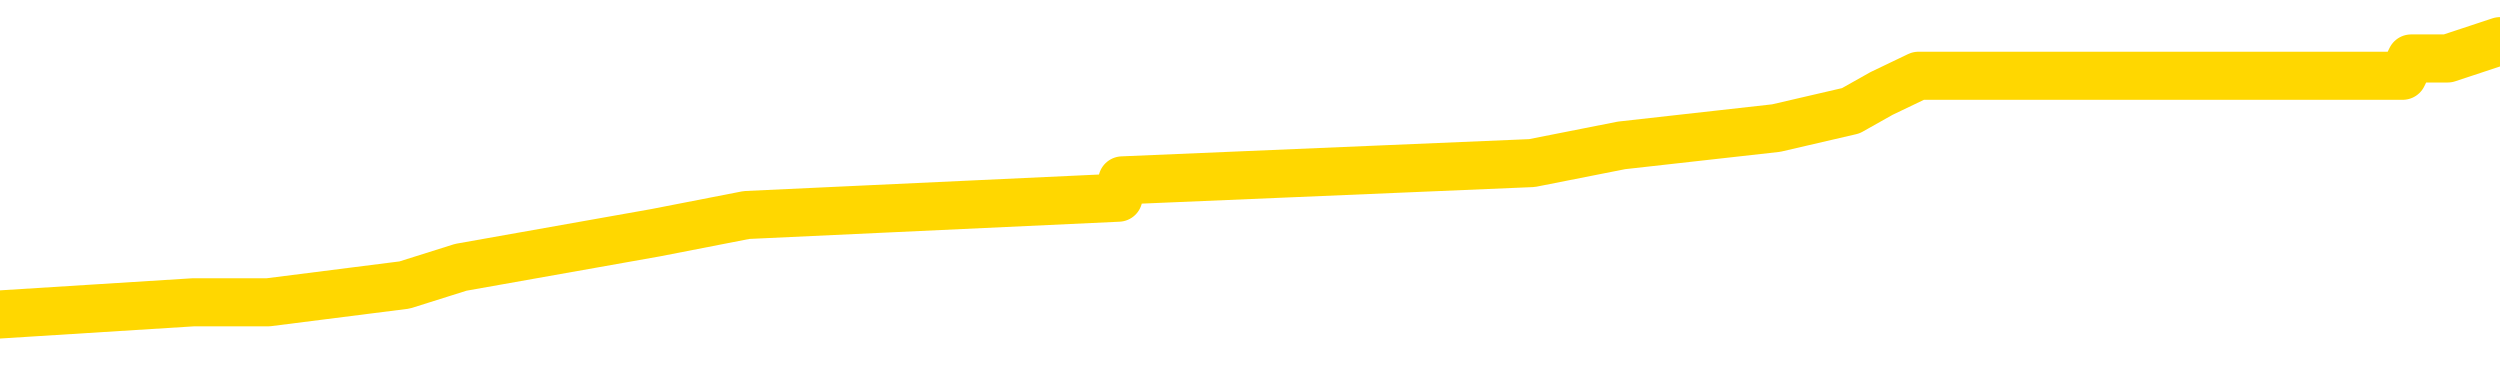 <svg xmlns="http://www.w3.org/2000/svg" version="1.1" viewBox="0 0 6500 1000">
	<path fill="none" stroke="gold" stroke-width="125" stroke-linecap="round" stroke-linejoin="round" d="M0 126227  L-990362 126227 L-990178 126182 L-989688 126091 L-989395 126046 L-989083 125956 L-988849 125910 L-988795 125820 L-988736 125729 L-988583 125684 L-988543 125593 L-988410 125548 L-988117 125503 L-987577 125503 L-986966 125458 L-986918 125458 L-986278 125412 L-986245 125412 L-985720 125412 L-985587 125367 L-985197 125277 L-984869 125186 L-984751 125095 L-984540 125005 L-983823 125005 L-983253 124960 L-983146 124960 L-982971 124914 L-982750 124824 L-982349 124779 L-982323 124688 L-981395 124598 L-981307 124507 L-981225 124416 L-981155 124326 L-980858 124281 L-980706 124190 L-978816 124235 L-978715 124235 L-978453 124235 L-978159 124281 L-978017 124190 L-977769 124190 L-977733 124145 L-977575 124100 L-977111 124009 L-976858 123964 L-976646 123873 L-976395 123828 L-976046 123783 L-975118 123692 L-975025 123602 L-974614 123556 L-973443 123466 L-972254 123421 L-972162 123330 L-972134 123239 L-971868 123149 L-971569 123058 L-971441 122968 L-971403 122877 L-970589 122877 L-970205 122923 L-969144 122968 L-969083 122968 L-968818 123873 L-968346 124733 L-968154 125593 L-967890 126454 L-967554 126408 L-967418 126363 L-966962 126318 L-966219 126272 L-966202 126227 L-966036 126137 L-965968 126137 L-965452 126091 L-964424 126091 L-964227 126046 L-963739 126001 L-963377 125956 L-962968 125956 L-962582 126001 L-960879 126001 L-960781 126001 L-960709 126001 L-960648 126001 L-960463 125956 L-960127 125956 L-959486 125910 L-959409 125865 L-959348 125865 L-959162 125820 L-959082 125820 L-958905 125775 L-958886 125729 L-958656 125729 L-958268 125684 L-957379 125684 L-957340 125639 L-957252 125593 L-957224 125503 L-956216 125458 L-956066 125367 L-956042 125322 L-955909 125277 L-955869 125231 L-954611 125186 L-954553 125186 L-954014 125141 L-953961 125141 L-953914 125141 L-953519 125095 L-953380 125050 L-953180 125005 L-953033 125005 L-952869 125005 L-952592 125050 L-952233 125050 L-951681 125005 L-951036 124960 L-950777 124869 L-950623 124824 L-950222 124779 L-950182 124733 L-950062 124688 L-950000 124733 L-949986 124733 L-949892 124733 L-949599 124688 L-949448 124507 L-949117 124416 L-949039 124326 L-948963 124281 L-948737 124145 L-948670 124054 L-948443 123964 L-948390 123873 L-948226 123828 L-947220 123783 L-947036 123737 L-946485 123692 L-946092 123602 L-945695 123556 L-944845 123466 L-944766 123421 L-944188 123375 L-943746 123375 L-943505 123330 L-943348 123330 L-942947 123239 L-942927 123239 L-942482 123194 L-942076 123149 L-941940 123058 L-941765 122968 L-941629 122877 L-941379 122787 L-940379 122741 L-940297 122696 L-940161 122651 L-940123 122606 L-939233 122560 L-939017 122515 L-938574 122470 L-938456 122425 L-938400 122379 L-937723 122379 L-937623 122334 L-937594 122334 L-936252 122289 L-935846 122244 L-935807 122198 L-934879 122153 L-934781 122108 L-934648 122062 L-934243 122017 L-934217 121972 L-934124 121927 L-933908 121881 L-933497 121791 L-932343 121700 L-932052 121610 L-932023 121519 L-931415 121474 L-931165 121383 L-931145 121338 L-930216 121293 L-930164 121202 L-930042 121157 L-930024 121066 L-929868 121021 L-929693 120931 L-929557 120885 L-929500 120840 L-929392 120795 L-929307 120750 L-929074 120704 L-928999 120659 L-928690 120614 L-928573 120569 L-928403 120523 L-928311 120478 L-928209 120478 L-928186 120433 L-928109 120433 L-928011 120342 L-927644 120297 L-927539 120252 L-927036 120206 L-926584 120161 L-926546 120116 L-926522 120071 L-926481 120025 L-926352 119980 L-926251 119935 L-925810 119889 L-925528 119844 L-924935 119799 L-924805 119754 L-924530 119663 L-924378 119618 L-924225 119573 L-924139 119482 L-924061 119437 L-923876 119392 L-923825 119392 L-923797 119346 L-923718 119301 L-923695 119256 L-923411 119165 L-922808 119075 L-921812 119029 L-921514 118984 L-920780 118939 L-920536 118894 L-920446 118848 L-919869 118803 L-919170 118758 L-918418 118712 L-918100 118667 L-917717 118577 L-917640 118531 L-917005 118486 L-916820 118441 L-916732 118441 L-916602 118441 L-916290 118396 L-916240 118350 L-916098 118305 L-916077 118260 L-915109 118215 L-914563 118169 L-914085 118169 L-914024 118169 L-913700 118169 L-913679 118124 L-913616 118124 L-913406 118079 L-913330 118033 L-913275 117988 L-913252 117943 L-913213 117898 L-913197 117852 L-912440 117807 L-912424 117762 L-911624 117717 L-911472 117671 L-910567 117626 L-910060 117581 L-909831 117490 L-909790 117490 L-909675 117445 L-909498 117400 L-908744 117445 L-908609 117400 L-908445 117354 L-908127 117309 L-907951 117219 L-906929 117128 L-906905 117038 L-906654 116992 L-906441 116902 L-905807 116856 L-905569 116766 L-905537 116675 L-905359 116585 L-905278 116494 L-905189 116449 L-905124 116358 L-904684 116268 L-904660 116223 L-904119 116177 L-903864 116132 L-903369 116087 L-902492 116042 L-902455 115996 L-902402 115951 L-902361 115906 L-902244 115861 L-901967 115815 L-901760 115725 L-901563 115634 L-901540 115544 L-901490 115453 L-901450 115408 L-901372 115363 L-900775 115272 L-900715 115227 L-900611 115181 L-900457 115136 L-899825 115091 L-899144 115046 L-898842 114955 L-898495 114910 L-898297 114865 L-898249 114774 L-897929 114729 L-897301 114684 L-897154 114638 L-897118 114593 L-897060 114548 L-896984 114457 L-896742 114457 L-896654 114412 L-896560 114367 L-896266 114321 L-896132 114276 L-896072 114231 L-896035 114140 L-895763 114140 L-894757 114095 L-894581 114050 L-894530 114050 L-894238 114004 L-894045 113914 L-893712 113869 L-893206 113823 L-892643 113733 L-892629 113642 L-892612 113597 L-892512 113507 L-892397 113416 L-892358 113325 L-892320 113280 L-892255 113280 L-892227 113235 L-892088 113280 L-891795 113280 L-891745 113280 L-891640 113280 L-891375 113235 L-890910 113190 L-890766 113190 L-890711 113099 L-890654 113054 L-890463 113009 L-890098 112963 L-889883 112963 L-889689 112963 L-889631 112963 L-889572 112873 L-889418 112827 L-889148 112782 L-888718 113009 L-888703 113009 L-888626 112963 L-888561 112918 L-888432 112601 L-888409 112556 L-888125 112511 L-888077 112465 L-888022 112420 L-887560 112375 L-887521 112375 L-887480 112330 L-887290 112284 L-886810 112239 L-886323 112194 L-886306 112148 L-886268 112103 L-886012 112058 L-885934 111967 L-885704 111922 L-885688 111832 L-885394 111741 L-884952 111696 L-884505 111650 L-884000 111605 L-883846 111560 L-883560 111515 L-883520 111424 L-883189 111379 L-882967 111334 L-882450 111243 L-882374 111198 L-882126 111107 L-881932 111017 L-881872 110971 L-881095 110926 L-881021 110926 L-880791 110881 L-880774 110881 L-880712 110836 L-880517 110790 L-880052 110790 L-880029 110745 L-879899 110745 L-878599 110745 L-878582 110745 L-878505 110700 L-878411 110700 L-878194 110700 L-878042 110655 L-877864 110700 L-877809 110745 L-877523 110790 L-877483 110790 L-877113 110790 L-876673 110790 L-876490 110790 L-876169 110745 L-875874 110745 L-875428 110655 L-875356 110609 L-874894 110519 L-874456 110473 L-874274 110428 L-872820 110338 L-872688 110292 L-872231 110202 L-872005 110157 L-871618 110066 L-871102 109976 L-870148 109885 L-869353 109794 L-868679 109749 L-868253 109659 L-867942 109613 L-867712 109478 L-867029 109342 L-867016 109206 L-866806 109025 L-866784 108980 L-866610 108889 L-865660 108844 L-865391 108753 L-864576 108708 L-864266 108617 L-864228 108572 L-864171 108482 L-863554 108436 L-862916 108346 L-861290 108301 L-860616 108255 L-859974 108255 L-859897 108255 L-859840 108255 L-859804 108255 L-859776 108210 L-859664 108119 L-859646 108074 L-859624 108029 L-859470 107984 L-859417 107893 L-859339 107848 L-859219 107803 L-859122 107757 L-859004 107712 L-858735 107622 L-858465 107576 L-858448 107486 L-858248 107440 L-858101 107350 L-857874 107305 L-857740 107259 L-857431 107214 L-857371 107169 L-857018 107078 L-856670 107033 L-856569 106988 L-856504 106897 L-856445 106852 L-856060 106761 L-855679 106716 L-855575 106671 L-855315 106626 L-855044 106535 L-854884 106490 L-854852 106444 L-854790 106399 L-854649 106354 L-854465 106309 L-854420 106263 L-854132 106263 L-854116 106218 L-853883 106218 L-853822 106173 L-853784 106173 L-853204 106128 L-853070 106082 L-853047 105901 L-853028 105584 L-853011 105222 L-852995 104860 L-852971 104498 L-852954 104226 L-852933 103909 L-852917 103593 L-852893 103411 L-852877 103230 L-852855 103095 L-852838 103004 L-852789 102868 L-852717 102732 L-852682 102506 L-852659 102325 L-852623 102144 L-852582 101963 L-852545 101872 L-852529 101691 L-852505 101555 L-852468 101465 L-852451 101329 L-852427 101239 L-852410 101148 L-852391 101057 L-852375 100967 L-852346 100831 L-852320 100695 L-852275 100650 L-852258 100559 L-852216 100514 L-852168 100424 L-852098 100333 L-852082 100243 L-852066 100152 L-852004 100107 L-851965 100062 L-851926 100016 L-851759 99971 L-851695 99926 L-851678 99880 L-851634 99790 L-851576 99745 L-851363 99699 L-851330 99654 L-851287 99609 L-851209 99564 L-850672 99518 L-850594 99473 L-850490 99382 L-850401 99337 L-850225 99292 L-849874 99247 L-849718 99201 L-849280 99156 L-849124 99111 L-848994 99066 L-848290 98975 L-848089 98930 L-847128 98839 L-846646 98794 L-846547 98794 L-846454 98749 L-846209 98703 L-846136 98658 L-845693 98568 L-845597 98522 L-845582 98477 L-845566 98432 L-845541 98387 L-845076 98341 L-844859 98296 L-844719 98251 L-844425 98205 L-844337 98160 L-844295 98115 L-844265 98070 L-844093 98024 L-844034 97979 L-843958 97934 L-843877 97889 L-843807 97889 L-843498 97843 L-843413 97798 L-843199 97753 L-843164 97708 L-842481 97662 L-842382 97617 L-842177 97572 L-842130 97526 L-841852 97481 L-841790 97436 L-841773 97345 L-841695 97300 L-841387 97210 L-841362 97164 L-841308 97074 L-841286 97028 L-841163 96983 L-841027 96893 L-840783 96847 L-840658 96847 L-840011 96802 L-839995 96802 L-839970 96802 L-839790 96712 L-839714 96666 L-839622 96621 L-839194 96576 L-838778 96531 L-838385 96440 L-838306 96395 L-838288 96349 L-837924 96304 L-837688 96259 L-837460 96214 L-837146 96168 L-837069 96123 L-836988 96033 L-836810 95942 L-836794 95897 L-836529 95806 L-836449 95761 L-836219 95716 L-835992 95670 L-835677 95670 L-835502 95625 L-835140 95625 L-834749 95580 L-834679 95489 L-834616 95444 L-834475 95354 L-834423 95308 L-834322 95218 L-833820 95172 L-833623 95127 L-833376 95082 L-833191 95037 L-832891 94991 L-832815 94946 L-832649 94856 L-831764 94810 L-831736 94720 L-831613 94629 L-831034 94584 L-830956 94539 L-830243 94539 L-829931 94539 L-829718 94539 L-829701 94539 L-829315 94539 L-828790 94448 L-828343 94403 L-828014 94358 L-827861 94312 L-827535 94312 L-827357 94267 L-827275 94267 L-827069 94177 L-826894 94131 L-825965 94086 L-825075 94041 L-825036 93995 L-824808 93995 L-824429 93950 L-823641 93905 L-823407 93860 L-823331 93814 L-822974 93769 L-822402 93679 L-822135 93633 L-821748 93588 L-821645 93588 L-821475 93588 L-820856 93588 L-820645 93588 L-820337 93588 L-820284 93543 L-820157 93497 L-820104 93452 L-819984 93407 L-819648 93316 L-818689 93271 L-818558 93181 L-818356 93135 L-817725 93090 L-817413 93045 L-816999 93000 L-816972 92954 L-816827 92909 L-816406 92864 L-815074 92864 L-815027 92818 L-814898 92728 L-814882 92683 L-814304 92592 L-814098 92547 L-814068 92502 L-814027 92456 L-813970 92411 L-813932 92366 L-813854 92320 L-813711 92275 L-813257 92230 L-813139 92185 L-812853 92139 L-812481 92094 L-812385 92049 L-812058 92004 L-811703 91958 L-811533 91913 L-811486 91868 L-811377 91822 L-811288 91777 L-811260 91732 L-811184 91641 L-810880 91596 L-810847 91506 L-810775 91460 L-810407 91415 L-810071 91370 L-809991 91370 L-809771 91325 L-809599 91279 L-809572 91234 L-809075 91189 L-808526 91098 L-807645 91053 L-807547 90962 L-807470 90917 L-807195 90872 L-806948 90781 L-806874 90736 L-806812 90645 L-806693 90600 L-806651 90555 L-806541 90510 L-806464 90419 L-805763 90374 L-805518 90329 L-805478 90283 L-805322 90238 L-804723 90238 L-804496 90238 L-804404 90238 L-803929 90238 L-803331 90148 L-802811 90102 L-802790 90057 L-802645 90012 L-802325 90012 L-801783 90012 L-801551 90012 L-801381 90012 L-800894 89966 L-800667 89921 L-800582 89876 L-800236 89831 L-799910 89831 L-799387 89785 L-799059 89740 L-798459 89695 L-798261 89604 L-798209 89559 L-798169 89514 L-797887 89468 L-797203 89378 L-796893 89333 L-796868 89242 L-796677 89197 L-796454 89152 L-796368 89106 L-795704 89016 L-795680 88971 L-795458 88880 L-795128 88835 L-794776 88744 L-794571 88699 L-794339 88608 L-794081 88563 L-793891 88473 L-793844 88427 L-793617 88382 L-793582 88337 L-793426 88291 L-793211 88246 L-793038 88201 L-792947 88156 L-792670 88110 L-792426 88065 L-792111 88020 L-791685 88020 L-791647 88020 L-791164 88020 L-790931 88020 L-790719 87975 L-790493 87929 L-789943 87929 L-789696 87884 L-788862 87884 L-788806 87839 L-788784 87794 L-788626 87748 L-788165 87703 L-788124 87658 L-787784 87567 L-787651 87522 L-787428 87477 L-786856 87431 L-786384 87386 L-786189 87341 L-785997 87296 L-785807 87250 L-785705 87205 L-785337 87160 L-785291 87114 L-785209 87069 L-783916 87024 L-783867 86979 L-783599 86979 L-783454 86979 L-782903 86979 L-782786 86933 L-782705 86888 L-782345 86843 L-782122 86798 L-781840 86752 L-781511 86662 L-781003 86617 L-780891 86571 L-780812 86526 L-780648 86481 L-780353 86481 L-779884 86481 L-779688 86526 L-779637 86526 L-778988 86481 L-778866 86435 L-778412 86435 L-778376 86390 L-777907 86345 L-777797 86300 L-777781 86254 L-777564 86254 L-777384 86209 L-776852 86209 L-775822 86209 L-775623 86164 L-775165 86119 L-774216 86028 L-774118 85983 L-773764 85892 L-773703 85847 L-773689 85802 L-773653 85756 L-773284 85711 L-773164 85666 L-772922 85621 L-772758 85575 L-772571 85530 L-772450 85485 L-771379 85394 L-770521 85349 L-770309 85258 L-770212 85213 L-770037 85123 L-769704 85077 L-769632 85032 L-769575 84987 L-769399 84987 L-769010 84942 L-768775 84896 L-768664 84851 L-768547 84806 L-767566 84760 L-767540 84715 L-766946 84625 L-766914 84625 L-766765 84579 L-766481 84534 L-765569 84534 L-764623 84534 L-764470 84489 L-764367 84489 L-764236 84444 L-764093 84398 L-764066 84353 L-763952 84308 L-763734 84263 L-763052 84217 L-762923 84172 L-762620 84127 L-762380 84036 L-762047 83991 L-761408 83946 L-761066 83855 L-761004 83810 L-760848 83810 L-759927 83810 L-759456 83810 L-759413 83810 L-759400 83765 L-759359 83719 L-759337 83674 L-759310 83629 L-759166 83583 L-758743 83538 L-758408 83538 L-758217 83493 L-757788 83493 L-757601 83448 L-757212 83357 L-756677 83312 L-756305 83267 L-756283 83267 L-756033 83221 L-755915 83176 L-755839 83131 L-755703 83086 L-755664 83040 L-755584 82995 L-755190 82950 L-754694 82904 L-754582 82814 L-754409 82769 L-754101 82723 L-753653 82678 L-753330 82633 L-753188 82542 L-752761 82452 L-752607 82361 L-752552 82271 L-751738 82225 L-751719 82180 L-751347 82135 L-751290 82135 L-750161 82090 L-750093 82090 L-749535 82044 L-749340 81999 L-749204 81954 L-748970 81909 L-748623 81863 L-748588 81773 L-748553 81727 L-748485 81637 L-748136 81592 L-747964 81546 L-747479 81501 L-747463 81456 L-747138 81411 L-746980 81365 L-745839 81275 L-745815 81229 L-745623 81139 L-745429 81094 L-745179 81048 L-745162 81003 L-744142 80958 L-743844 80913 L-743769 80867 L-743632 80777 L-743457 80732 L-742880 80641 L-742664 80596 L-742601 80550 L-742470 80505 L-742433 80415 L-741910 80369 L-741772 98205 L-741757 98205 L-741735 98205 L-741714 98205 L-741487 80324 L-740711 80324 L-740670 80324 L-740302 80324 L-740224 80279 L-740172 80234 L-739498 80188 L-738756 80143 L-738331 80143 L-737884 80098 L-736822 80052 L-736510 79962 L-736100 79962 L-736028 79917 L-735504 79917 L-735409 79917 L-735391 79917 L-734947 79871 L-734761 79781 L-733981 79690 L-733308 79645 L-732896 79509 L-732664 79419 L-732524 79373 L-732442 79283 L-732422 79238 L-732346 79238 L-732218 79192 L-731901 79238 L-731677 79238 L-731352 79192 L-731290 79192 L-730920 79192 L-730886 79192 L-730678 79192 L-730010 79192 L-729933 79192 L-729775 79102 L-729664 79102 L-729338 79057 L-729183 79011 L-728842 79011 L-728785 78921 L-728447 78830 L-728243 78785 L-728190 78694 L-726814 78649 L-726684 78604 L-726251 78559 L-725930 78513 L-725103 78423 L-724979 78377 L-724248 78287 L-724092 78196 L-724052 78151 L-723998 78106 L-723975 78061 L-723861 78015 L-723564 77970 L-723275 77925 L-723220 77880 L-723100 77834 L-723069 77789 L-722970 77744 L-722526 77744 L-722374 77698 L-721539 77698 L-720997 77653 L-720662 77653 L-720646 77608 L-720571 77563 L-720455 77517 L-720260 77472 L-719996 77427 L-719161 77382 L-719065 77336 L-718543 77291 L-718502 77246 L-718402 77200 L-717574 77200 L-717439 77155 L-717100 77155 L-716546 77110 L-716167 77065 L-716004 77019 L-715694 76974 L-714881 76929 L-714575 76884 L-714307 76884 L-713985 76884 L-713664 76929 L-713389 76929 L-712560 76838 L-712465 76793 L-712372 76657 L-712268 76521 L-711881 76386 L-711401 76295 L-711385 76250 L-711266 76205 L-710898 76114 L-710803 76069 L-709969 75978 L-709892 75933 L-709593 75888 L-709502 75842 L-709095 75752 L-708985 75661 L-708285 75616 L-707812 75571 L-707752 75526 L-707533 75435 L-707259 75390 L-707146 75344 L-706119 75299 L-705733 75254 L-705713 75209 L-705380 75163 L-705135 75118 L-704702 75073 L-704592 75028 L-704474 74982 L-704022 74892 L-703432 74846 L-703095 74801 L-701203 74756 L-701089 74665 L-700877 74620 L-699559 74575 L-699452 64389 L-699386 54339 L-699350 45059 L-699288 45059 L-698789 55154 L-698114 65114 L-698092 74303 L-697821 74213 L-696853 74213 L-696164 74167 L-696002 74122 L-695461 74077 L-695371 74032 L-694352 73986 L-693404 73896 L-693039 73941 L-692936 73986 L-692348 73986 L-692288 73986 L-692188 73941 L-691748 73851 L-691640 73805 L-691199 73760 L-690199 73624 L-689942 73488 L-689839 73353 L-689709 73262 L-689343 73172 L-688762 73081 L-688731 73036 L-688415 72990 L-686432 72945 L-686317 72900 L-686249 72900 L-685890 72855 L-684272 72809 L-684094 72809 L-683950 72809 L-683127 72855 L-683075 72900 L-683020 72900 L-682586 72900 L-681605 72945 L-681532 72945 L-680447 72900 L-680234 72900 L-679518 72809 L-679129 72764 L-678911 72674 L-678591 72583 L-678097 72492 L-677969 72447 L-677741 72357 L-677508 72266 L-677449 72221 L-677160 72176 L-676887 72085 L-675858 72040 L-674193 71995 L-673773 71949 L-673636 71904 L-673480 71904 L-673175 71859 L-672947 71768 L-672788 71723 L-672629 71632 L-672460 71542 L-672412 71497 L-672359 71451 L-672337 71451 L-671951 71406 L-671701 71406 L-671431 71406 L-671270 71406 L-671180 71406 L-669522 71406 L-669357 71451 L-668977 71406 L-668517 71406 L-667907 71315 L-666814 71270 L-666383 71225 L-666351 71180 L-666289 71134 L-666272 71089 L-664568 71044 L-664526 70999 L-664060 70953 L-663873 70908 L-663841 70818 L-663245 70772 L-663195 70727 L-662873 70682 L-662822 70636 L-662612 70591 L-662594 70546 L-662327 70455 L-662275 70410 L-661805 70365 L-661295 70274 L-661217 70274 L-660922 70229 L-660906 70184 L-660867 70138 L-660796 70093 L-660639 70048 L-659693 70048 L-659636 70048 L-659116 70048 L-658923 70003 L-658822 70003 L-658596 69957 L-658086 69957 L-657698 71180 L-657629 71180 L-657281 71134 L-656924 71089 L-655795 69776 L-655743 69686 L-655517 69641 L-655483 69595 L-655358 69505 L-655260 69505 L-654995 69505 L-654255 69550 L-653676 69550 L-653383 69550 L-652677 69550 L-652498 69505 L-652475 69505 L-651839 69459 L-651528 69414 L-651131 69414 L-651102 69369 L-651081 69324 L-650927 69278 L-650242 69278 L-650225 69278 L-649885 69278 L-649613 69233 L-649575 69188 L-649519 69097 L-649497 69052 L-649425 69007 L-649093 68961 L-648987 68916 L-648959 68826 L-648761 68780 L-648608 68735 L-647740 68690 L-647177 68599 L-647161 68599 L-647060 68554 L-646958 68599 L-646811 68599 L-646733 68599 L-646695 68554 L-646640 68509 L-646566 68464 L-646421 68418 L-645940 68418 L-645535 68373 L-644669 68418 L-644649 68418 L-644391 68418 L-644315 68418 L-644285 68373 L-644275 68282 L-644258 68237 L-643965 68192 L-643925 68147 L-643854 68101 L-643780 68056 L-643575 68011 L-643415 67875 L-643114 67739 L-643036 67558 L-643019 67422 L-642803 67332 L-642572 67332 L-642462 67377 L-642092 67422 L-641934 67422 L-641702 67422 L-641534 67422 L-641389 67377 L-641257 67332 L-639981 67241 L-639577 67151 L-639517 67105 L-639400 67015 L-638975 66970 L-638959 66879 L-638897 66834 L-638624 66743 L-638511 66698 L-638229 66607 L-637952 66562 L-637527 66472 L-637504 66426 L-637426 66381 L-637301 66336 L-636714 66291 L-636323 66245 L-635987 66200 L-635398 66155 L-635296 66155 L-635126 66110 L-634989 66110 L-634162 66064 L-632976 66019 L-632940 65974 L-632885 65974 L-632664 65928 L-632459 65928 L-632305 65928 L-632048 65883 L-631971 65838 L-631429 65793 L-631392 65747 L-631143 65702 L-630756 65657 L-629930 65612 L-629572 65566 L-629262 65566 L-629004 65521 L-628780 65476 L-628374 65430 L-628257 65385 L-628074 65340 L-628021 65340 L-627832 65295 L-627661 65249 L-627633 65204 L-627352 65159 L-627042 65114 L-626904 65068 L-626594 65023 L-626400 65023 L-626385 64978 L-625665 64978 L-625532 64887 L-625234 64842 L-625144 64797 L-624543 64797 L-624505 64751 L-624426 64706 L-623806 64661 L-623654 64570 L-623614 64525 L-623303 64480 L-623111 64435 L-622918 64344 L-622863 64253 L-622554 64208 L-622502 64163 L-622447 64208 L-622422 64208 L-622297 64208 L-621486 64163 L-621410 64118 L-620869 64072 L-620600 64027 L-619941 63982 L-619033 63937 L-618792 63891 L-618260 63846 L-618042 63801 L-616935 63846 L-616885 63846 L-616109 63846 L-615561 63801 L-615450 63755 L-615297 63665 L-615242 63620 L-615077 63574 L-614699 63529 L-614252 63484 L-614197 63439 L-614043 63393 L-613363 63348 L-613143 63303 L-612625 63258 L-611776 63167 L-611760 63122 L-609969 63076 L-609415 63031 L-609297 62986 L-608292 62941 L-608255 62895 L-608022 62895 L-607930 62895 L-607890 62895 L-607558 62850 L-607206 62805 L-606941 62714 L-606654 62669 L-606343 62578 L-606089 62488 L-605995 62443 L-605505 62397 L-605298 62352 L-604732 62307 L-604618 62352 L-604267 62307 L-604215 62307 L-604175 62307 L-603572 62216 L-602838 62126 L-602257 62035 L-602021 61945 L-601481 61809 L-601328 61718 L-600827 61673 L-600617 61583 L-600594 61583 L-600535 61537 L-599572 61537 L-599395 61492 L-598953 61447 L-598929 61356 L-598774 61311 L-598692 61311 L-598542 61356 L-597895 61356 L-597845 61311 L-596725 61266 L-595741 61220 L-595680 61175 L-594959 61130 L-594094 61085 L-593715 61039 L-593496 61039 L-592737 60994 L-592685 60949 L-592376 60858 L-591524 60858 L-591331 60813 L-591155 60768 L-590930 60768 L-590803 60722 L-590611 60722 L-590379 60677 L-590209 60722 L-589923 60677 L-589643 60677 L-589560 60632 L-589390 60587 L-589373 60496 L-589219 60451 L-589180 60406 L-588405 60360 L-588328 60360 L-588096 60270 L-587669 60224 L-587324 60179 L-586740 60134 L-586472 60134 L-586213 60134 L-586083 60043 L-586067 59998 L-585953 59953 L-585929 59908 L-585695 59862 L-585659 59817 L-584343 59817 L-584288 59772 L-583609 59681 L-583036 59681 L-582911 59681 L-582758 59681 L-582680 59681 L-582369 59591 L-582096 59545 L-582006 59455 L-581905 59455 L-580977 59410 L-580901 59410 L-580537 59410 L-580512 59364 L-580476 59319 L-579700 59229 L-579608 59183 L-579468 59138 L-579067 59093 L-578805 59093 L-578561 59138 L-578347 59093 L-578267 59093 L-578190 59093 L-578114 59093 L-577927 59138 L-577861 59138 L-577611 59138 L-577556 59093 L-577419 59047 L-577339 58957 L-577226 58912 L-577002 58866 L-576838 58821 L-576797 58776 L-576628 58731 L-576257 58685 L-576242 58640 L-576126 58595 L-575405 58550 L-575369 58504 L-575236 58504 L-574888 58459 L-574477 58459 L-574441 58459 L-574362 58414 L-574324 58368 L-573960 58323 L-573755 58278 L-573740 58233 L-573395 58187 L-573046 58187 L-572720 58187 L-572619 58142 L-572466 58142 L-572272 58097 L-572040 58097 L-571947 58097 L-571792 58097 L-571715 58097 L-571674 58052 L-571560 58006 L-571537 57961 L-571286 57961 L-571148 57870 L-570570 57735 L-569742 57644 L-569254 57554 L-569132 57508 L-569094 57463 L-569081 57418 L-568929 57327 L-568828 57237 L-568595 57191 L-568205 57101 L-567900 57056 L-567885 57010 L-567714 56965 L-567475 56875 L-566879 56875 L-566275 56829 L-566236 56829 L-566195 56829 L-566042 56784 L-565989 56739 L-565926 56693 L-565858 56648 L-565804 56558 L-565778 56512 L-565732 56467 L-565637 56377 L-565500 56331 L-565347 56286 L-565215 56241 L-565174 56241 L-565138 56196 L-565076 56150 L-564803 56060 L-564488 56014 L-564448 55924 L-564363 55879 L-564185 55833 L-563948 55788 L-563590 55743 L-563560 55698 L-562991 55652 L-562868 55607 L-562632 55562 L-562609 55562 L-562328 55516 L-562043 55516 L-561787 55516 L-561215 55471 L-560919 55426 L-560842 55381 L-560143 55335 L-560066 55290 L-560031 55245 L-560004 55200 L-559953 55109 L-559759 55064 L-559619 54973 L-559583 54928 L-559543 54883 L-558947 54837 L-558715 54792 L-558431 55109 L-558377 55381 L-558303 55698 L-558225 55969 L-557989 55879 L-557745 55833 L-557609 55788 L-557503 55743 L-557423 55698 L-557036 55607 L-556909 55562 L-556756 55516 L-556719 55471 L-556573 55426 L-556351 55381 L-556178 55335 L-556109 55290 L-555287 55200 L-555271 55200 L-554976 55154 L-554189 55109 L-553879 55109 L-553732 55064 L-553504 55019 L-553303 54928 L-552367 54883 L-552330 54837 L-552307 54792 L-552266 54702 L-551998 54656 L-551401 54611 L-551338 54566 L-551302 54521 L-551285 54475 L-550590 54475 L-550389 54475 L-550357 54475 L-550023 54475 L-549916 54430 L-549291 54339 L-548787 54294 L-548750 54204 L-548307 54204 L-548211 54158 L-548052 54158 L-547739 54158 L-547727 54158 L-547287 54204 L-546805 54249 L-546676 54249 L-546356 54249 L-546287 54204 L-545983 54204 L-545807 54158 L-545614 54113 L-545371 54023 L-545173 53932 L-545148 53842 L-544569 53796 L-544500 53751 L-544090 53706 L-544036 53660 L-543989 53615 L-543625 53570 L-543479 53525 L-543274 53479 L-543177 53479 L-543022 53434 L-542961 53389 L-542813 53298 L-542713 53253 L-542156 53253 L-542133 53344 L-541961 53389 L-541420 53434 L-541359 53434 L-541305 53344 L-541276 53253 L-541205 53208 L-541189 53117 L-541125 53072 L-541089 52981 L-540934 52936 L-540608 52891 L-540042 52846 L-540028 52800 L-539966 52710 L-539864 52619 L-539818 52619 L-539575 52574 L-539153 52574 L-538998 52574 L-537257 52483 L-536715 52438 L-535772 52393 L-535362 52348 L-534821 52257 L-534625 52212 L-534456 52167 L-534160 52121 L-534046 52076 L-534031 52076 L-533876 52031 L-533736 51985 L-533659 51895 L-533528 51895 L-533180 51895 L-532809 51940 L-532211 51940 L-532035 51940 L-531879 51895 L-531610 51850 L-531459 51850 L-531167 51985 L-531144 52076 L-531061 52167 L-530833 52257 L-530134 52212 L-530007 52167 L-529576 52121 L-529482 52076 L-528277 52076 L-528228 52031 L-527934 52031 L-527531 51985 L-527255 51895 L-527236 51850 L-527118 51804 L-527042 51759 L-526860 51714 L-526380 51669 L-525929 51578 L-525519 51533 L-525488 51488 L-525070 51442 L-524956 51442 L-524838 51442 L-524823 51442 L-524628 51397 L-524607 51306 L-524374 51261 L-523931 51216 L-523612 51125 L-523147 51125 L-522982 51080 L-522827 51035 L-522671 51035 L-522217 51035 L-521898 51035 L-521843 51080 L-521472 51080 L-521435 51125 L-521108 51125 L-520991 51080 L-520893 51035 L-520567 50944 L-520180 50899 L-519919 50854 L-519561 50763 L-519304 50718 L-517134 50673 L-517084 50627 L-517062 50582 L-516650 50582 L-516589 50582 L-516519 50627 L-516288 50627 L-515977 50582 L-515674 50492 L-515630 50446 L-515322 50401 L-515189 50356 L-514972 50311 L-514260 50265 L-514105 50265 L-513966 50220 L-513818 50220 L-513797 50220 L-513602 50175 L-513577 50129 L-513486 50084 L-513464 50039 L-513448 49994 L-513347 49948 L-512419 49903 L-511961 49903 L-510869 49813 L-510446 49813 L-510043 49767 L-510004 49722 L-509750 49677 L-508976 49586 L-508960 49541 L-508935 49496 L-508742 49450 L-508006 49405 L-507736 49360 L-507696 49315 L-507297 49224 L-507272 49179 L-506483 49133 L-505803 49088 L-504432 49043 L-504162 48998 L-504113 48952 L-503576 48862 L-503543 48817 L-503441 48726 L-503117 48681 L-503038 48636 L-502769 48636 L-501856 48590 L-501718 48590 L-501469 48500 L-500923 48500 L-500501 48454 L-500308 48409 L-500293 48409 L-500155 48319 L-500061 48273 L-499934 48228 L-499674 48183 L-499649 48092 L-499558 48047 L-499247 48002 L-499187 47956 L-499070 47956 L-498720 47956 L-497910 47956 L-497678 47866 L-496849 47866 L-496617 47775 L-496401 47730 L-495882 47730 L-495244 47685 L-494828 47640 L-494506 47594 L-494025 47549 L-493599 47549 L-493538 47504 L-493189 47504 L-493149 47459 L-493135 47413 L-493036 47323 L-492990 47323 L-492505 47277 L-491703 47277 L-491369 47277 L-490288 47232 L-489808 47187 L-489785 47142 L-489645 47096 L-489089 47051 L-488392 47006 L-488083 46961 L-487862 46915 L-487757 46870 L-487654 46779 L-486983 46734 L-486889 46689 L-486867 46689 L-486790 46644 L-486612 46644 L-486440 46644 L-486259 46598 L-486246 46553 L-486170 46508 L-486005 46463 L-485490 46417 L-485474 46372 L-485334 46372 L-484971 46327 L-484947 46327 L-484817 46282 L-484792 46236 L-484430 46191 L-483904 46100 L-483811 46055 L-483595 45965 L-483501 45919 L-483477 45874 L-483013 45829 L-482935 45829 L-482534 45784 L-482083 45784 L-480831 45738 L-480793 45693 L-480361 45648 L-480328 45602 L-479609 45557 L-479433 45512 L-479297 45467 L-478991 45421 L-478936 45376 L-478911 45286 L-478895 45195 L-478720 45150 L-478530 45105 L-478023 45105 L-477649 44742 L-477311 44335 L-477272 43973 L-476553 43656 L-476460 43611 L-476421 43565 L-475879 43565 L-475856 43520 L-475454 43475 L-475028 43430 L-474757 43430 L-474577 43384 L-474331 43294 L-474308 43248 L-474252 43158 L-473635 43113 L-473132 43067 L-472745 43067 L-472126 43113 L-471910 43113 L-471755 43158 L-470462 43067 L-470363 43022 L-469921 42932 L-469590 42886 L-469289 42796 L-469047 42751 L-468312 42660 L-467733 42615 L-466903 42569 L-466803 42524 L-466245 42479 L-466107 42434 L-464465 42388 L-464404 42388 L-464311 42388 L-463344 42388 L-463166 42343 L-462879 42343 L-462661 42343 L-462583 42298 L-462312 42298 L-462196 42253 L-462043 42207 L-461733 42162 L-461655 42117 L-461564 42117 L-461486 42071 L-461370 42071 L-461191 42026 L-461099 41981 L-461061 41936 L-460558 41936 L-460339 41890 L-460210 41890 L-460055 41845 L-460000 41800 L-459875 41800 L-459491 41755 L-458982 41709 L-458910 41664 L-458430 41619 L-458353 41574 L-458252 41574 L-458019 41528 L-457554 41528 L-457324 41528 L-457308 41528 L-457076 41528 L-456921 41528 L-456859 41528 L-456666 41483 L-456395 41392 L-455644 41347 L-454691 41347 L-454655 41302 L-454430 41302 L-453990 41302 L-453709 41211 L-453361 41166 L-452292 41121 L-451364 41121 L-451233 41121 L-451187 41121 L-451117 41076 L-450963 41076 L-450885 40985 L-450712 40894 L-450277 40804 L-450073 40759 L-450012 40668 L-449430 40623 L-449276 40532 L-449160 40487 L-449119 40442 L-448950 40397 L-448813 40351 L-448602 40261 L-448525 40215 L-448502 40170 L-448293 40080 L-447883 40034 L-447858 39989 L-447635 39944 L-447490 39899 L-447455 39853 L-447442 39808 L-447419 39763 L-447186 39717 L-447000 39672 L-446783 39627 L-446758 39582 L-446069 39536 L-445965 39491 L-445930 39446 L-445909 39401 L-445715 39355 L-445662 39310 L-445545 39220 L-445463 39220 L-445352 39174 L-445038 39129 L-444578 39084 L-444323 39038 L-444089 38948 L-443959 38903 L-443607 38857 L-443547 38812 L-443395 38767 L-442823 38676 L-442736 38631 L-442583 38540 L-442287 38450 L-441917 38359 L-441614 38269 L-441537 38224 L-441132 38178 L-440964 38178 L-440820 38178 L-440280 38178 L-440219 38178 L-440204 38088 L-440038 38043 L-439832 37997 L-439757 37997 L-439664 37952 L-439254 37907 L-439239 37861 L-439215 37861 L-439022 37816 L-438945 38224 L-438775 38631 L-438713 38993 L-438697 39401 L-438183 39355 L-437961 39310 L-437342 39220 L-437089 39174 L-436895 39129 L-436856 39084 L-436782 39084 L-436717 39084 L-436066 39084 L-436028 39129 L-435853 39129 L-435788 39129 L-435114 39129 L-434725 39038 L-434463 38993 L-434225 38948 L-434147 38857 L-434132 38767 L-433929 38722 L-433559 38631 L-433333 38586 L-432698 38540 L-432678 38540 L-432291 38495 L-432197 38495 L-432139 38450 L-431863 38405 L-431554 38405 L-431476 38359 L-430625 38405 L-430282 38631 L-429845 38903 L-429412 39129 L-428917 39355 L-428767 39310 L-428499 39355 L-427261 39401 L-427204 39491 L-425440 39536 L-425250 39491 L-424240 39446 L-424089 39401 L-423713 39491 L-423392 39582 L-422787 39672 L-422717 39763 L-422540 39717 L-421711 39672 L-421573 39627 L-421186 39582 L-421002 39536 L-420958 39491 L-420838 39446 L-420628 39401 L-420181 39310 L-419833 39265 L-419700 39220 L-419291 39174 L-418941 39174 L-418656 39129 L-418462 39084 L-418308 39084 L-418144 39038 L-418076 38993 L-417976 38993 L-417742 38948 L-417626 38948 L-417573 38903 L-417031 38903 L-416566 38857 L-415384 38857 L-415251 38857 L-415226 38857 L-415174 38857 L-414506 38857 L-413471 38767 L-413278 38722 L-413098 38676 L-412946 38676 L-412906 38631 L-412891 38631 L-412829 38586 L-412504 38540 L-411344 38495 L-411150 38450 L-410973 38405 L-409859 38359 L-408999 38314 L-408893 38314 L-408419 38269 L-408227 38269 L-405905 38224 L-405827 38178 L-405706 38088 L-405672 38043 L-405634 37952 L-405540 37816 L-405324 37726 L-404743 37635 L-404357 37590 L-403584 37545 L-403506 37499 L-402808 37499 L-402267 37499 L-402226 37454 L-402096 37454 L-401632 37409 L-401593 37363 L-401459 37318 L-401091 37273 L-401061 37228 L-400911 37228 L-400510 37182 L-398686 37228 L-397879 37182 L-397161 37182 L-397144 37182 L-396830 37092 L-396269 37047 L-395767 37001 L-395248 36956 L-395227 36911 L-393483 36866 L-393314 36820 L-393118 36775 L-392224 36730 L-391706 36639 L-391495 36594 L-391237 36549 L-390528 36503 L-389577 36458 L-388919 36413 L-388880 36322 L-388593 36277 L-388511 36232 L-388416 36232 L-388284 36186 L-388207 36186 L-387471 36186 L-387134 36141 L-387085 36186 L-386829 36186 L-386543 36141 L-386117 36141 L-385537 36096 L-385278 36096 L-385126 36051 L-384879 36051 L-384841 36051 L-384043 36005 L-384006 35960 L-383829 35960 L-383419 35870 L-383191 35870 L-383115 35870 L-382983 35870 L-382867 35824 L-382519 35779 L-382456 35734 L-382303 35688 L-381562 35643 L-381451 35598 L-381281 35553 L-381242 35507 L-380947 35507 L-380546 35507 L-380369 35507 L-380275 35507 L-379966 35462 L-379164 35417 L-378706 35326 L-378186 35281 L-377697 35236 L-377002 35191 L-375955 35145 L-375686 35145 L-375632 35100 L-375472 35100 L-375220 35100 L-374974 35055 L-374895 35009 L-374681 34919 L-374369 34874 L-373905 34783 L-373891 34738 L-373595 34738 L-373581 34693 L-372590 34647 L-371918 34602 L-371583 34511 L-370967 34511 L-370830 34466 L-370191 34421 L-370061 34376 L-369110 34285 L-369011 34195 L-368451 34149 L-368042 34149 L-367614 34149 L-367523 34104 L-366688 34104 L-366325 34104 L-366285 34149 L-366153 34195 L-365976 34195 L-365759 34195 L-365706 34149 L-365549 34059 L-365296 34014 L-364196 33968 L-364118 33923 L-363899 33878 L-363768 33787 L-363732 33742 L-363538 33697 L-363439 33651 L-362955 33606 L-362671 33561 L-362510 33516 L-362416 33425 L-362144 33380 L-361874 33334 L-361858 33153 L-361720 33018 L-361581 32882 L-361255 32701 L-360946 32610 L-360905 32565 L-360829 32474 L-360714 32429 L-359863 32339 L-359537 32293 L-359206 32248 L-359073 32248 L-358857 32248 L-358840 32248 L-358160 32248 L-358067 32157 L-358043 32112 L-358028 32022 L-357989 31976 L-357577 31886 L-357308 31841 L-357268 31795 L-356900 31795 L-356690 31750 L-355607 31750 L-355591 31705 L-355562 31660 L-355542 31660 L-355165 31569 L-354910 31524 L-354662 31433 L-354522 31343 L-354390 31297 L-354058 31252 L-353966 31207 L-353905 31162 L-353347 31116 L-353285 31071 L-353129 31026 L-352935 30980 L-352743 30935 L-352727 30890 L-352689 30845 L-352650 30799 L-352379 30754 L-352256 30709 L-352224 30664 L-352124 30664 L-351969 30664 L-351827 30664 L-351543 30618 L-351218 30618 L-350522 30573 L-350499 30573 L-349990 30573 L-349144 30573 L-348781 30528 L-348626 30483 L-348022 30483 L-347852 30483 L-347791 30483 L-347736 30437 L-346681 30392 L-346662 30392 L-345756 30392 L-345735 30392 L-345568 30347 L-345326 30347 L-345276 30301 L-345221 30211 L-345083 30166 L-345044 30120 L-344116 30075 L-344061 30075 L-343939 30075 L-343867 30075 L-343751 30075 L-343573 30120 L-342590 30075 L-342451 30075 L-342333 29985 L-342039 29894 L-341791 29849 L-341755 29803 L-341700 29849 L-341679 29849 L-341545 29849 L-341466 29849 L-341329 29803 L-340706 29803 L-340539 29758 L-340075 29758 L-339899 29668 L-339882 29622 L-339822 29577 L-339705 29532 L-339223 29487 L-338527 29441 L-338154 29396 L-337985 29351 L-337019 29306 L-336864 29260 L-336686 29260 L-336594 29215 L-336338 29215 L-336168 29215 L-335521 29170 L-335510 29170 L-334930 29124 L-334791 29124 L-334736 29034 L-334001 28989 L-333962 28943 L-333885 28943 L-333243 28898 L-332469 28898 L-332376 28853 L-332327 28853 L-332312 28808 L-332276 28808 L-332260 28717 L-332197 28672 L-332181 28626 L-332161 28626 L-332006 28581 L-331967 28536 L-331951 28491 L-331912 28445 L-331772 28400 L-331696 28355 L-331331 28310 L-330983 28264 L-330210 28219 L-329607 28174 L-329411 28129 L-329181 28129 L-329043 28083 L-328405 28083 L-328116 28038 L-328094 28038 L-327634 27993 L-327401 27993 L-327346 27947 L-327308 27902 L-326805 27857 L-326255 27812 L-325467 27766 L-324344 27766 L-323449 27721 L-323361 27721 L-323062 27676 L-322990 27631 L-322874 27585 L-321698 27540 L-321349 27495 L-321327 27449 L-320808 27404 L-320661 27359 L-320553 27314 L-320343 27268 L-320189 27223 L-320166 27178 L-319972 27133 L-319895 27087 L-319752 27042 L-318951 26997 L-318805 26952 L-318525 26906 L-318348 26861 L-318038 26816 L-317226 26770 L-316298 26770 L-314706 26725 L-314463 26680 L-313822 26635 L-313626 26589 L-313548 26544 L-313031 26499 L-312799 26499 L-312776 26454 L-312644 26454 L-312305 26408 L-312294 26363 L-312077 26318 L-312040 26272 L-311499 26227 L-310970 26137 L-310902 26091 L-310609 26046 L-310062 25956 L-310026 25910 L-309974 25865 L-309874 25775 L-309642 25775 L-309062 25775 L-308964 25820 L-308890 25820 L-308558 25775 L-307808 25729 L-307769 25684 L-307089 25684 L-306934 25684 L-306608 25639 L-306392 25593 L-306161 25593 L-305864 25548 L-305618 25503 L-305267 25458 L-305214 25412 L-304454 25367 L-303761 25277 L-303411 25186 L-302947 25141 L-302313 25095 L-301905 25050 L-301827 25095 L-301401 25095 L-300758 25050 L-300589 25050 L-299847 25005 L-299660 24960 L-299364 24914 L-298793 24869 L-298767 24824 L-297748 24824 L-297261 24779 L-297168 24779 L-297107 24733 L-296819 24688 L-296533 24643 L-296471 24598 L-296291 24598 L-295580 24552 L-295404 24507 L-295206 24462 L-295054 24416 L-294962 24371 L-294901 24326 L-294359 24326 L-294048 24281 L-293956 24190 L-293879 24100 L-293312 24054 L-293221 24054 L-292966 23964 L-292639 23873 L-292602 23737 L-292448 23602 L-292215 23556 L-291893 23511 L-290761 23466 L-290562 23421 L-290036 23375 L-289791 23375 L-289546 23330 L-289466 23285 L-289446 23194 L-289369 23149 L-289313 23058 L-289236 23013 L-289197 22968 L-289018 22877 L-288981 22832 L-288750 22787 L-287512 22741 L-287185 22696 L-287146 22606 L-286364 22560 L-286217 22515 L-285226 22470 L-285019 22470 L-284593 22470 L-284466 22470 L-284062 22515 L-283974 22470 L-283317 22425 L-282609 22379 L-282001 22334 L-281808 22289 L-281575 22198 L-280956 22153 L-280661 22062 L-280221 22017 L-280067 21972 L-279911 21927 L-279156 21836 L-278805 21791 L-278403 21791 L-278364 21746 L-277358 21746 L-277039 21746 L-276792 21700 L-276092 21610 L-276018 21564 L-275706 21519 L-274626 21474 L-274434 21429 L-274201 21429 L-274006 21383 L-273506 21338 L-272752 21338 L-272638 21338 L-272438 21338 L-272397 21293 L-272304 21248 L-271991 21202 L-271903 21157 L-271787 21112 L-271469 21112 L-271400 21066 L-271375 21021 L-271013 20976 L-270974 20931 L-270758 20885 L-270255 20931 L-269652 20976 L-269441 21066 L-269288 21112 L-269250 21112 L-269206 21021 L-269171 20976 L-269038 20931 L-268629 20885 L-268258 20840 L-268205 20795 L-268189 20750 L-268110 20704 L-267700 20659 L-267547 20614 L-267531 20523 L-267492 20478 L-267313 20387 L-267237 20342 L-267005 20297 L-266216 20252 L-266138 20252 L-265403 20161 L-265247 20116 L-265008 20025 L-264946 19935 L-264861 19889 L-264838 19799 L-264720 19708 L-264706 19618 L-264644 19527 L-264607 19482 L-264512 19437 L-264490 19437 L-264374 19392 L-264141 19346 L-263971 19256 L-263151 19256 L-262750 19210 L-262595 19210 L-262090 19210 L-261976 19210 L-261379 19210 L-261005 19165 L-260953 19165 L-260759 19120 L-260063 19120 L-260024 19075 L-259880 19075 L-259654 19029 L-259393 18984 L-259019 18939 L-258593 18894 L-258464 18848 L-258444 18758 L-257951 18758 L-257254 18712 L-257023 18758 L-256869 18758 L-255900 18758 L-255676 18803 L-255398 18803 L-255382 18758 L-254856 18712 L-254327 18667 L-254179 18622 L-254160 18577 L-253618 18531 L-253308 18486 L-253190 18396 L-252999 18305 L-252862 18215 L-252535 18169 L-252418 18124 L-252109 18124 L-251683 18079 L-251627 18079 L-251394 18124 L-251298 18124 L-251165 18124 L-250868 18124 L-250754 18079 L-250390 18033 L-250077 18033 L-249594 17988 L-249424 17943 L-249176 17898 L-248960 17852 L-248434 17807 L-248247 17717 L-247892 17671 L-247257 17626 L-247102 17535 L-246361 17490 L-245942 17445 L-245762 17400 L-245685 17400 L-245554 17354 L-245261 17309 L-245220 17264 L-244990 17264 L-244797 17219 L-244542 17219 L-244116 17173 L-244007 17128 L-243388 17128 L-243207 17128 L-241995 17128 L-241348 17173 L-241197 17173 L-241160 17173 L-241028 17173 L-240927 17128 L-240911 17083 L-240829 17038 L-240618 16992 L-240501 16947 L-240138 16902 L-239766 16856 L-239070 16811 L-238667 16766 L-238563 16721 L-238545 16675 L-237600 16630 L-237405 16540 L-237253 16494 L-237197 16404 L-236441 16404 L-236424 16494 L-235935 16540 L-235805 16630 L-235612 16630 L-234721 16585 L-234682 16540 L-234644 16494 L-234567 16449 L-234528 16449 L-234451 16404 L-234367 16358 L-234103 16313 L-233870 16268 L-233808 16223 L-233328 16177 L-232991 16177 L-232880 16132 L-232686 16087 L-232510 16042 L-232451 16042 L-232414 15996 L-232145 15951 L-231447 15861 L-231394 15770 L-231100 15679 L-230698 15589 L-230134 15544 L-229260 15498 L-228956 15453 L-228918 15408 L-228795 15363 L-228197 15317 L-228067 15272 L-227867 15227 L-227829 15181 L-227216 15136 L-227037 15091 L-227022 15000 L-226804 14955 L-226726 14865 L-226419 14865 L-226287 14819 L-226055 14819 L-225720 14819 L-225629 14774 L-225528 14729 L-225491 14684 L-224947 14684 L-224755 14638 L-224214 14593 L-223788 14548 L-223656 14548 L-223594 14548 L-223363 14548 L-223347 14548 L-222859 14593 L-222778 14593 L-222760 14593 L-221367 14638 L-221232 14638 L-221118 14593 L-220483 14548 L-220344 14502 L-220226 14457 L-220072 14367 L-220035 14321 L-219957 14276 L-219903 14321 L-218911 14321 L-218874 14276 L-218741 14276 L-218681 14186 L-218582 14140 L-218292 14095 L-218278 14050 L-217968 14050 L-217868 14095 L-217403 14050 L-217349 18848 L-217207 23602 L-217079 28400 L-216847 33199 L-216278 33153 L-216189 33108 L-216166 33108 L-215879 33063 L-215197 33018 L-215119 32972 L-215083 32927 L-215067 32882 L-214867 32837 L-214447 32746 L-214176 32746 L-213303 32701 L-213010 32701 L-212899 32701 L-212165 32655 L-212038 32610 L-211678 32565 L-211426 32565 L-210554 32520 L-210385 32520 L-210324 32474 L-210269 32429 L-209921 32384 L-209898 32339 L-209689 32293 L-209548 32248 L-209418 32203 L-209295 32157 L-209172 32112 L-208935 32067 L-208644 32022 L-207985 31976 L-207963 31931 L-207808 31886 L-207691 31841 L-206727 31795 L-206671 31750 L-206438 31705 L-206416 31660 L-206090 31614 L-205974 31614 L-205935 31569 L-205433 31569 L-205134 31524 L-205022 31478 L-204480 31433 L-203421 31388 L-202795 31343 L-202623 31297 L-202375 31252 L-202119 31207 L-201988 31162 L-201967 31116 L-201299 31071 L-200403 31026 L-200357 30980 L-200287 30935 L-200171 30935 L-199951 30890 L-199760 30890 L-199720 30845 L-199528 30799 L-198869 30799 L-198252 30754 L-198213 31026 L-197617 31297 L-197555 31524 L-196433 31750 L-196378 31750 L-196257 31705 L-195992 31660 L-195928 31660 L-195659 31660 L-195583 31614 L-195367 31614 L-194884 31569 L-194614 31524 L-194483 31524 L-194251 31433 L-194226 31297 L-194211 31116 L-194188 30890 L-194173 30664 L-194149 30437 L-194135 30166 L-194111 29894 L-194096 29622 L-194073 29396 L-194058 29170 L-194035 28943 L-194019 28808 L-193991 28672 L-193973 28491 L-193955 28400 L-193919 28264 L-193879 28174 L-193864 28083 L-193839 27947 L-193787 27857 L-193762 27766 L-193685 27676 L-193648 27631 L-193632 27540 L-193569 27449 L-193555 27359 L-193509 27223 L-193438 27133 L-193399 27087 L-193375 26997 L-193323 26906 L-193298 26861 L-193282 26816 L-193220 26770 L-193183 26725 L-193106 26680 L-193091 26635 L-193063 26544 L-192990 26499 L-192950 26454 L-192797 26363 L-192680 26318 L-192626 26272 L-192544 26227 L-192510 26182 L-192486 26137 L-192332 26091 L-192317 26046 L-192215 26001 L-191905 25956 L-191868 25910 L-191653 25865 L-191542 25865 L-191517 25865 L-191287 25910 L-191055 25910 L-190680 25865 L-190552 25820 L-190512 25775 L-190460 25729 L-190359 25684 L-190322 25639 L-190111 25639 L-190047 25593 L-189934 25593 L-189723 25548 L-189686 25503 L-189314 25458 L-189260 25412 L-189182 25367 L-189160 25322 L-189067 25277 L-188867 25231 L-188829 25231 L-188807 25231 L-188577 25231 L-188557 25186 L-188347 25186 L-188252 25141 L-188215 25095 L-187879 25050 L-187766 25005 L-187726 24960 L-187712 24960 L-187573 24914 L-187558 24914 L-187303 24914 L-186720 24869 L-186644 24824 L-186606 24779 L-186562 24733 L-186513 24688 L-186333 24643 L-186319 24598 L-186219 24552 L-186141 24507 L-186081 24462 L-185715 24371 L-185633 24326 L-185615 24281 L-185562 24235 L-184593 24190 L-184462 24145 L-184440 24100 L-184220 24054 L-184151 24009 L-184129 23964 L-183882 23918 L-183626 23873 L-183495 23828 L-183456 23783 L-183434 23692 L-183379 23602 L-183291 23556 L-183230 23466 L-183005 23421 L-182875 23375 L-182776 23330 L-182721 23285 L-182528 23239 L-182450 23194 L-182117 23149 L-181986 23104 L-181808 23058 L-181793 23013 L-181768 22968 L-181498 22968 L-180297 22923 L-180261 22923 L-180144 22877 L-179911 22832 L-179720 22787 L-179681 22787 L-179625 22741 L-179521 22741 L-179007 22696 L-178713 22651 L-178481 22606 L-178206 22560 L-178189 22515 L-178156 22470 L-178116 22425 L-178079 22379 L-177977 22334 L-177900 22289 L-177807 22244 L-177680 22198 L-177576 22153 L-177397 22153 L-177205 22108 L-176376 22108 L-176260 22062 L-176005 22017 L-175965 21972 L-175866 21927 L-175806 21927 L-175563 21881 L-175540 21881 L-175419 21836 L-175347 21791 L-175308 21746 L-175076 21700 L-174900 21655 L-174380 21610 L-174303 21564 L-174287 21519 L-173876 21519 L-173513 21519 L-173397 21474 L-173374 21474 L-173334 21429 L-173257 21383 L-173204 21338 L-172855 21293 L-172739 21248 L-172562 21248 L-172506 21202 L-172483 21202 L-172369 21157 L-172081 21112 L-171849 21066 L-171634 21021 L-171424 20976 L-171213 20885 L-170387 20840 L-170047 20795 L-169040 20750 L-168677 20704 L-167631 20659 L-167554 20614 L-167107 20569 L-166895 20523 L-166704 20478 L-166409 20433 L-166368 20387 L-166215 20342 L-166162 20252 L-165930 20206 L-165349 20161 L-165155 20116 L-164536 20116 L-164047 20071 L-163995 20025 L-163347 19980 L-163197 19935 L-163027 19889 L-162654 19844 L-162639 19844 L-162540 19799 L-162501 19799 L-162370 19754 L-161937 19754 L-161634 19754 L-161248 19754 L-161108 19708 L-160947 19708 L-160513 19708 L-160474 19663 L-160373 19663 L-160258 19618 L-160080 19618 L-159909 19573 L-159791 19527 L-159430 19437 L-159212 19392 L-159080 19346 L-158940 19346 L-158441 19346 L-158363 19346 L-158129 19301 L-157805 19301 L-157418 19256 L-157395 19210 L-156775 19210 L-156505 19165 L-156272 19165 L-155847 19120 L-155575 19075 L-155434 19029 L-155225 18984 L-155019 18939 L-154468 18894 L-154337 18894 L-153950 18848 L-153680 18848 L-153577 18803 L-153317 18758 L-153115 18712 L-153046 18667 L-153007 18622 L-152440 18577 L-152233 18531 L-152206 18486 L-151977 18441 L-151899 18396 L-151382 18350 L-151344 18305 L-151188 18260 L-150895 18215 L-150623 18169 L-150259 18124 L-149911 18124 L-149539 18079 L-149419 18079 L-149347 18033 L-148867 17988 L-148805 17943 L-148470 17898 L-148339 17852 L-148261 17807 L-148132 17762 L-147668 17762 L-147374 17717 L-147297 17717 L-146986 17671 L-146678 17626 L-146614 17581 L-146585 17535 L-145810 17490 L-145705 17400 L-145617 17354 L-145594 17309 L-145440 17264 L-145219 17219 L-145052 17173 L-144665 17128 L-144610 17083 L-144547 17083 L-143929 17038 L-143813 16992 L-143489 16947 L-142964 16902 L-142613 16856 L-142537 16811 L-141918 16766 L-141507 16721 L-141206 16675 L-140895 16630 L-140757 16585 L-140133 16585 L-139751 16540 L-138628 16540 L-137567 16494 L-137505 16449 L-137144 16404 L-137043 16404 L-137027 16358 L-136653 16358 L-135648 16268 L-135261 16223 L-135054 16132 L-134965 16087 L-134589 16042 L-134297 15996 L-133985 15951 L-133196 15906 L-133109 15861 L-133056 15815 L-133018 15770 L-132500 15725 L-132385 15679 L-132176 15634 L-132037 15589 L-131433 15544 L-130604 15498 L-130321 15453 L-130139 15453 L-129637 15408 L-129432 15408 L-128878 15408 L-128373 15363 L-128182 15317 L-128143 15272 L-127514 15227 L-127061 15181 L-126647 15136 L-126038 15091 L-124918 15091 L-124504 15046 L-124180 15046 L-123965 15000 L-123539 14955 L-123398 14910 L-123307 14865 L-123076 14819 L-122489 14819 L-121681 14774 L-120482 14774 L-120368 14774 L-120236 14729 L-120148 14684 L-120106 14729 L-120086 14774 L-120075 14865 L-119980 14955 L-119217 14955 L-118511 14955 L-118471 14910 L-118185 14865 L-117644 14819 L-117582 14774 L-117542 14729 L-117528 14684 L-117271 14638 L-116947 14593 L-116807 14548 L-116537 14502 L-116498 14457 L-116391 14412 L-115989 14367 L-115879 14321 L-115802 14276 L-115505 14231 L-115462 14186 L-115244 14186 L-115061 14186 L-114950 14186 L-114936 14140 L-114909 14140 L-114485 14095 L-114239 14050 L-113903 14004 L-113868 13959 L-113734 13914 L-113480 13914 L-113326 13869 L-112419 13869 L-112320 13823 L-112125 13733 L-111118 13688 L-110617 13642 L-110539 13597 L-110501 13552 L-110293 13507 L-110174 13461 L-110076 13416 L-109890 13371 L-109725 13325 L-109489 13280 L-109069 13235 L-109054 13190 L-108745 13144 L-107699 13099 L-107482 13054 L-107466 13009 L-107444 12963 L-107235 12918 L-107076 12873 L-107018 12827 L-105573 12782 L-105247 12782 L-105045 12782 L-104846 12782 L-104696 12782 L-104425 12737 L-103985 12692 L-103767 12692 L-103072 12646 L-102570 12601 L-102245 12556 L-101974 12556 L-101253 12511 L-101098 12511 L-99900 12420 L-99511 12375 L-99395 12284 L-99242 12239 L-99088 12194 L-98118 12148 L-98066 12103 L-97818 12058 L-97796 12013 L-97576 11967 L-97138 11877 L-96998 11786 L-96891 11696 L-96689 11650 L-96571 11605 L-96469 11560 L-96455 11560 L-96322 11515 L-96068 11469 L-95450 11424 L-94791 11379 L-94545 11379 L-94352 11334 L-93593 11334 L-93554 11334 L-93476 11288 L-93424 11198 L-93384 11153 L-93346 11107 L-93307 11062 L-93216 11017 L-93172 10971 L-93113 10881 L-93089 10836 L-92974 10790 L-92665 10700 L-92610 10655 L-92588 10609 L-92246 10564 L-92081 10519 L-92045 10428 L-92005 10383 L-91990 10338 L-91758 10292 L-91618 10247 L-91450 10202 L-91000 10202 L-90767 10202 L-90674 10202 L-90654 10247 L-90173 10202 L-90096 10202 L-89969 10157 L-89839 10066 L-89460 10021 L-89219 9930 L-89181 9885 L-89128 9840 L-88990 9749 L-88950 9704 L-88910 9659 L-88680 9613 L-88640 9568 L-88510 9523 L-88331 9478 L-88290 9432 L-88276 9387 L-88112 9342 L-88097 9296 L-87944 9251 L-87929 9206 L-87903 9161 L-87869 9115 L-87647 9025 L-87424 9025 L-87170 8980 L-87038 9025 L-86396 9025 L-85789 8980 L-84769 8980 L-84576 8934 L-84525 8889 L-84400 8844 L-84075 8799 L-83302 8753 L-83245 8708 L-83131 8663 L-82719 8617 L-82394 8572 L-82256 8527 L-82032 8482 L-81506 8436 L-81105 8436 L-81073 8391 L-80787 8391 L-80501 8346 L-80113 8301 L-79897 8255 L-79470 8165 L-79288 8119 L-78952 8074 L-78845 8029 L-78659 8029 L-78542 7984 L-78528 7984 L-77807 7938 L-77637 7893 L-77389 7848 L-77289 7803 L-76647 7757 L-76358 7712 L-76168 7667 L-75893 7622 L-75576 7576 L-75291 7531 L-75177 7440 L-75132 7395 L-74930 7350 L-73321 7305 L-73109 7259 L-72428 7214 L-72346 7169 L-72117 7124 L-71927 7124 L-71788 7078 L-71770 7078 L-71576 7078 L-71346 7078 L-71154 7078 L-70070 7033 L-69874 7033 L-69822 7033 L-69668 7033 L-69560 7033 L-69394 7033 L-69241 6988 L-69126 6942 L-69002 6852 L-68585 6807 L-68328 6716 L-68235 6671 L-68042 6671 L-67981 6626 L-67655 6626 L-67594 6626 L-67537 6580 L-67268 6535 L-66920 6490 L-66741 6444 L-66547 6399 L-66511 6444 L-65798 6444 L-65759 6535 L-65449 6580 L-65152 6626 L-65102 6671 L-64846 6716 L-64576 6761 L-64520 6761 L-63429 6761 L-63399 6716 L-63358 6716 L-63182 6716 L-62989 6671 L-62131 6671 L-61078 6626 L-61017 6580 L-60668 6535 L-59855 6535 L-59042 6535 L-59027 6535 L-58652 6535 L-58483 6535 L-58215 6535 L-57887 6490 L-57765 6444 L-57709 6444 L-57673 6399 L-57596 6399 L-57379 6354 L-57320 6309 L-57004 6263 L-56837 6218 L-56473 6218 L-56280 6218 L-56256 6218 L-56179 6173 L-55698 6173 L-55561 6173 L-55147 6128 L-54848 6128 L-54749 6082 L-54733 6037 L-54704 5992 L-54345 5947 L-53995 5901 L-53858 5856 L-53821 5856 L-53004 5811 L-52798 5765 L-52774 5720 L-52617 5720 L-52528 5675 L-52286 5675 L-51962 5630 L-51870 5630 L-51674 5584 L-51388 5584 L-50632 5539 L-50503 5494 L-50429 5449 L-49816 5403 L-49641 5358 L-49530 5313 L-49430 5267 L-49351 5222 L-49214 5177 L-49060 5177 L-48981 5177 L-48790 5177 L-48117 5177 L-48078 5132 L-47975 5086 L-47032 5041 L-47011 4996 L-46659 4951 L-46194 4905 L-46159 4860 L-45730 4815 L-45678 4815 L-45267 4770 L-45250 4770 L-45154 4770 L-45099 4770 L-45060 4770 L-44765 4724 L-43027 4679 L-41517 4634 L-41009 4588 L-40511 4543 L-40377 4498 L-40287 4453 L-40159 4407 L-40080 4317 L-39775 4272 L-39504 4226 L-39270 4226 L-38071 4181 L-37966 4181 L-37901 4136 L-37059 4090 L-36873 4045 L-35962 4000 L-35093 3909 L-34805 3864 L-34713 3774 L-34164 3728 L-33644 3683 L-32575 3638 L-32307 3593 L-32153 3593 L-32060 3593 L-31930 3638 L-31883 3683 L-31723 3683 L-30857 3683 L-30523 3683 L-30139 3638 L-29387 3593 L-29327 3547 L-28938 3547 L-28616 3547 L-28459 3502 L-27727 3502 L-27665 3502 L-27377 3502 L-27003 3502 L-26822 3502 L-26566 3457 L-26305 3366 L-26152 3321 L-25749 3276 L-24452 3230 L-24336 3185 L-23873 3140 L-22541 3095 L-22116 3049 L-22092 3004 L-21959 2959 L-21784 2913 L-21650 2913 L-21320 2868 L-20933 2823 L-20893 2778 L-20877 2687 L-20487 2642 L-20195 2597 L-19926 2597 L-19753 2597 L-18259 2597 L-18209 2551 L-18131 2597 L-16891 2642 L-16816 2642 L-16789 2732 L-16543 2687 L-16385 2687 L-16327 2642 L-15439 2642 L-15211 2597 L-14687 2597 L-14546 2642 L-14470 2642 L-13774 2687 L-13526 2687 L-12846 2642 L-12828 2642 L-12574 2597 L-12207 2597 L-12071 2551 L-11449 2461 L-11106 2416 L-11058 2370 L-10571 2325 L-10237 2234 L-10020 2234 L-9886 2189 L-9565 2144 L-9500 2144 L-9248 2099 L-8959 2053 L-8649 2008 L-8509 1963 L-7970 1918 L-7694 1872 L-6965 1827 L-6911 1827 L-6804 1827 L-6538 1827 L-6114 1827 L-5850 1782 L-5630 1736 L-5609 1691 L-5378 1646 L-5091 1601 L-5068 1601 L-5053 1555 L-4681 1555 L-4509 1510 L-4433 1420 L-4372 1374 L-4071 1284 L-3830 1193 L-3738 1148 L-3481 1103 L-3428 1057 L-3232 1012 L-3016 1057 L-2593 1057 L-2500 1103 L-2360 1057 L-1495 1012 L-1122 967 L-794 876 L-641 831 L-214 831 L502 786 L697 786 L1052 741 L1198 695 L1705 605 L1941 559 L2908 514 L2918 469 L3983 424 L4216 378 L4618 333 L4812 288 L4892 243 L4988 197 L5725 197 L5857 197 L6247 197 L6269 152 L6364 152 L6500 107" />
</svg>
